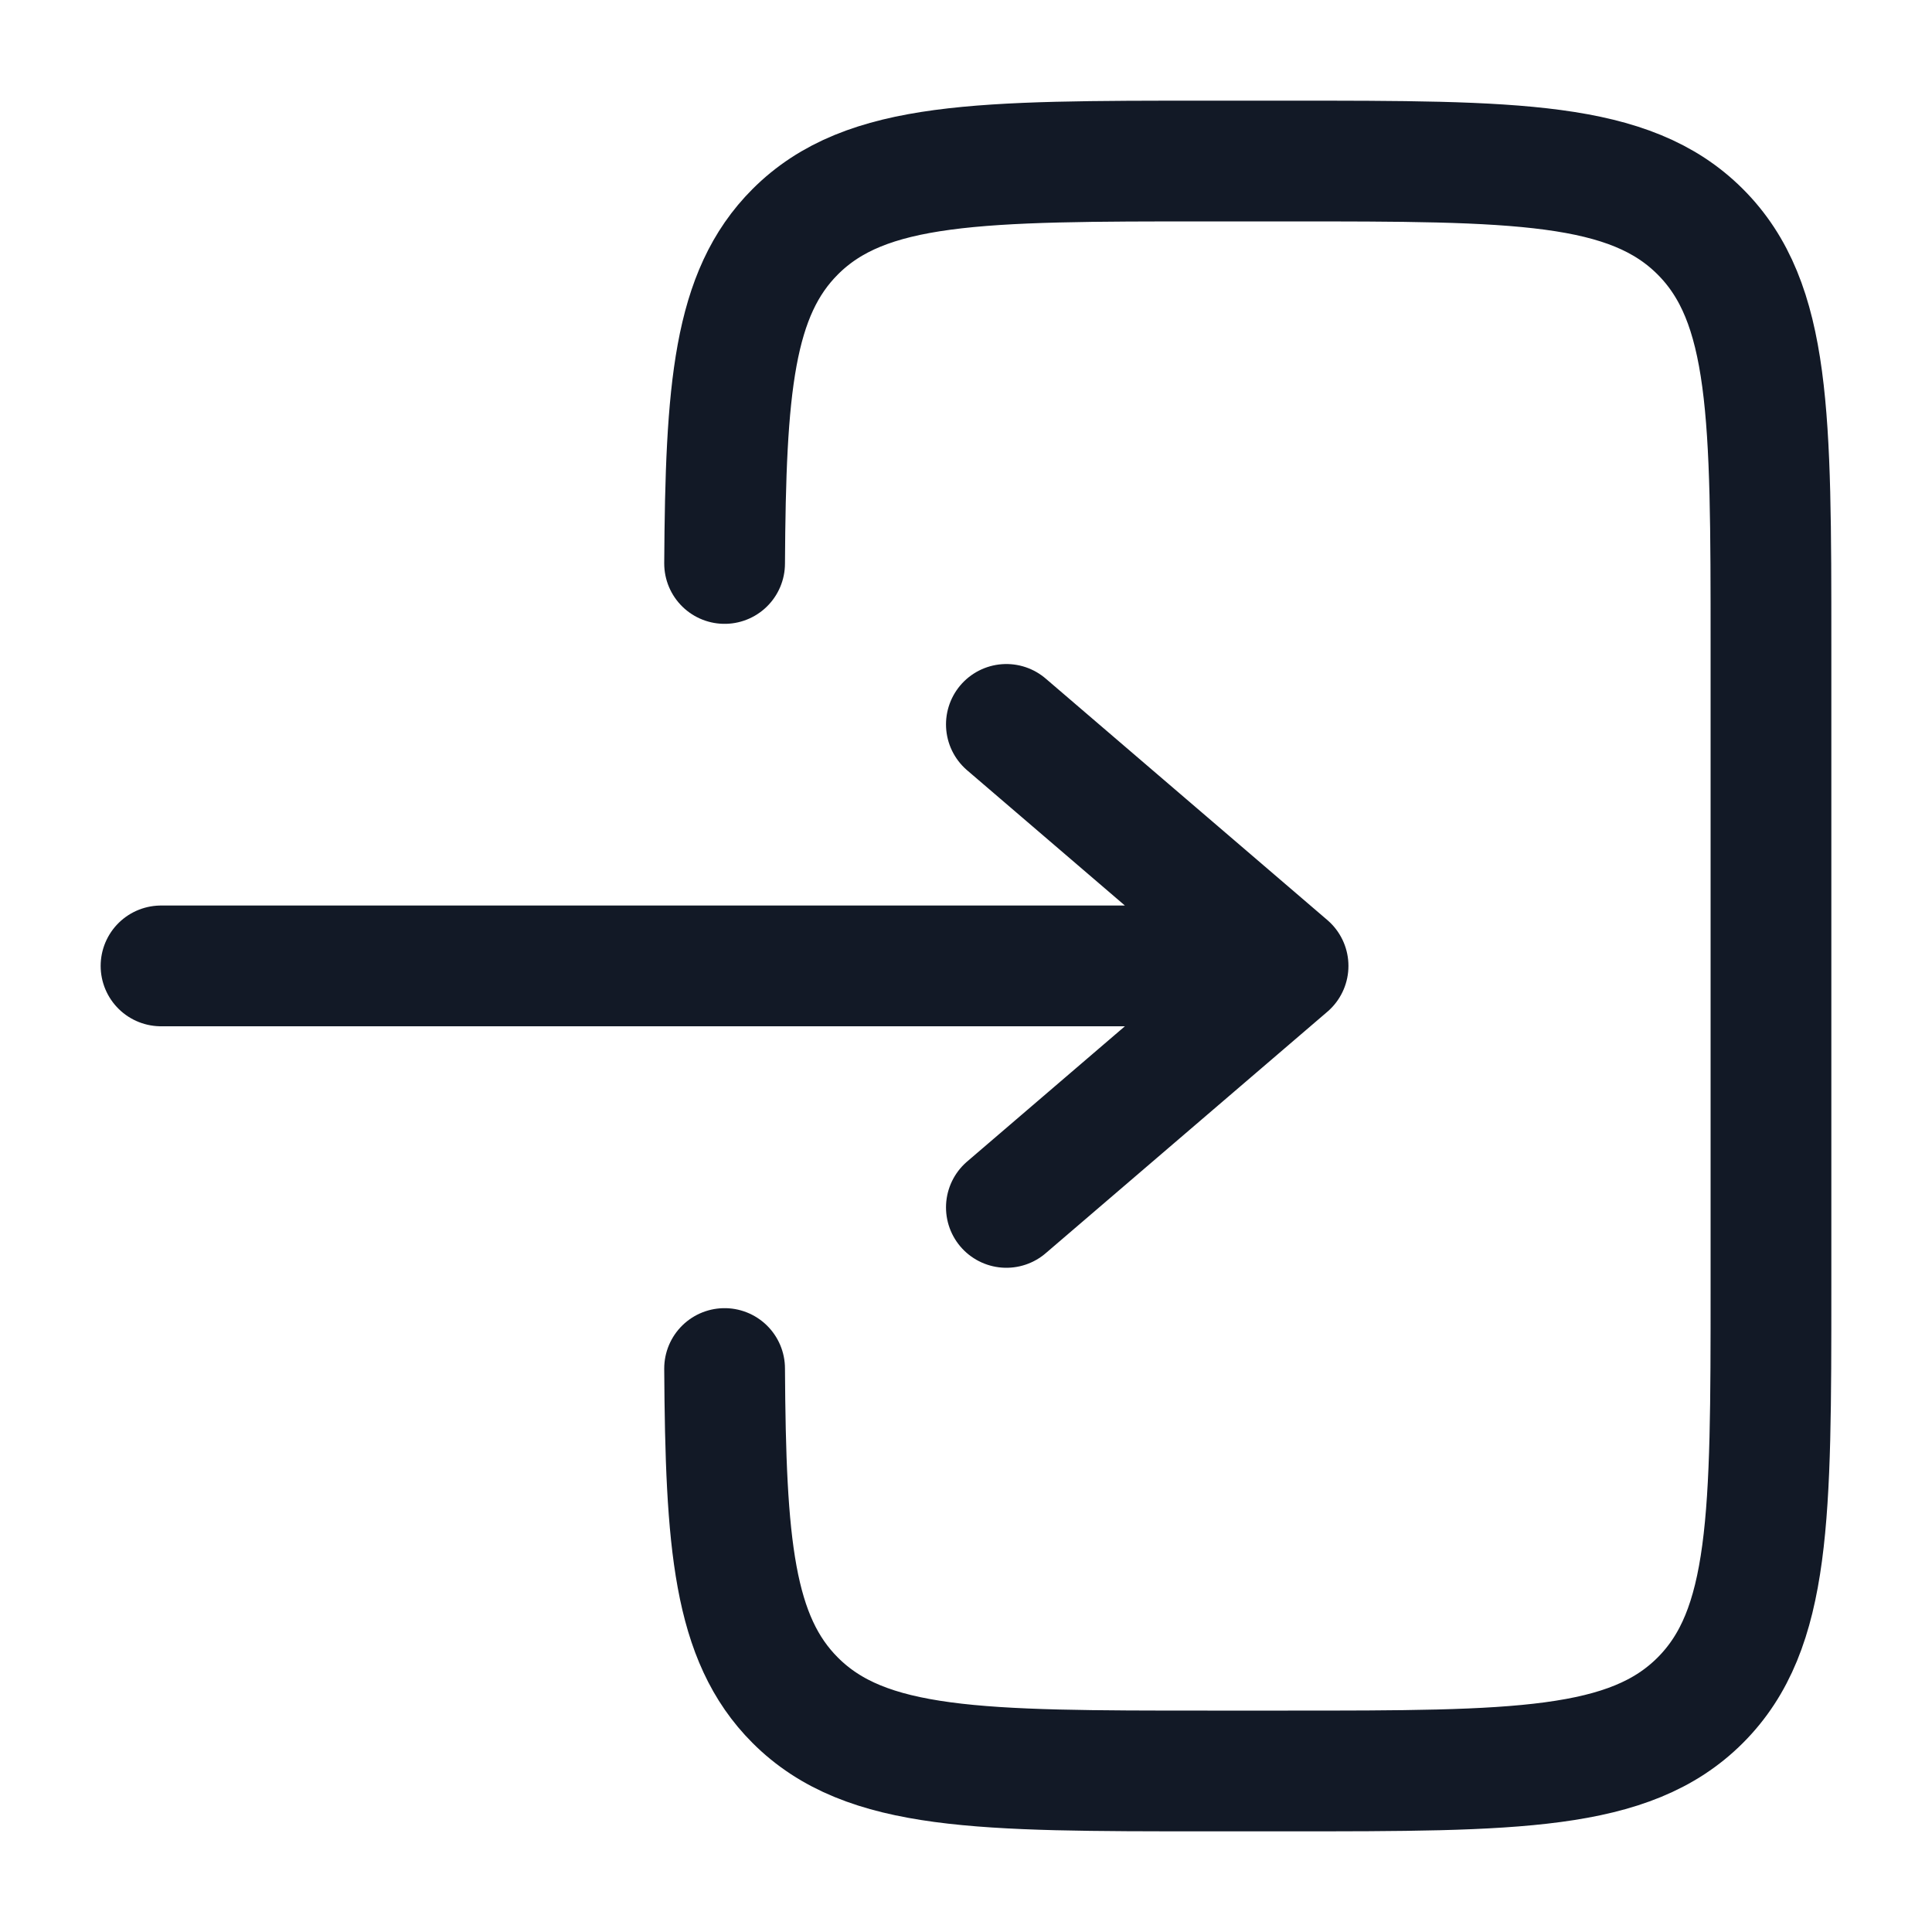 <svg width="20" height="20" viewBox="0 0 20 20" fill="none" xmlns="http://www.w3.org/2000/svg">
<path d="M1.667 9.999L13.334 9.999M13.334 9.999L10.418 7.499M13.334 9.999L10.418 12.499" stroke="#121926" stroke-width="1.25" stroke-linecap="round" stroke-linejoin="round"/>
<path d="M7.501 5.833C7.512 4.021 7.592 3.039 8.232 2.399C8.964 1.667 10.143 1.667 12.5 1.667L13.333 1.667C15.69 1.667 16.869 1.667 17.601 2.399C18.333 3.131 18.333 4.31 18.333 6.667L18.333 13.333C18.333 15.69 18.333 16.869 17.601 17.601C16.869 18.333 15.69 18.333 13.333 18.333L12.5 18.333C10.143 18.333 8.964 18.333 8.232 17.601C7.592 16.961 7.512 15.979 7.501 14.167" stroke="#121926" stroke-width="1.25" stroke-linecap="round"/>
</svg>
